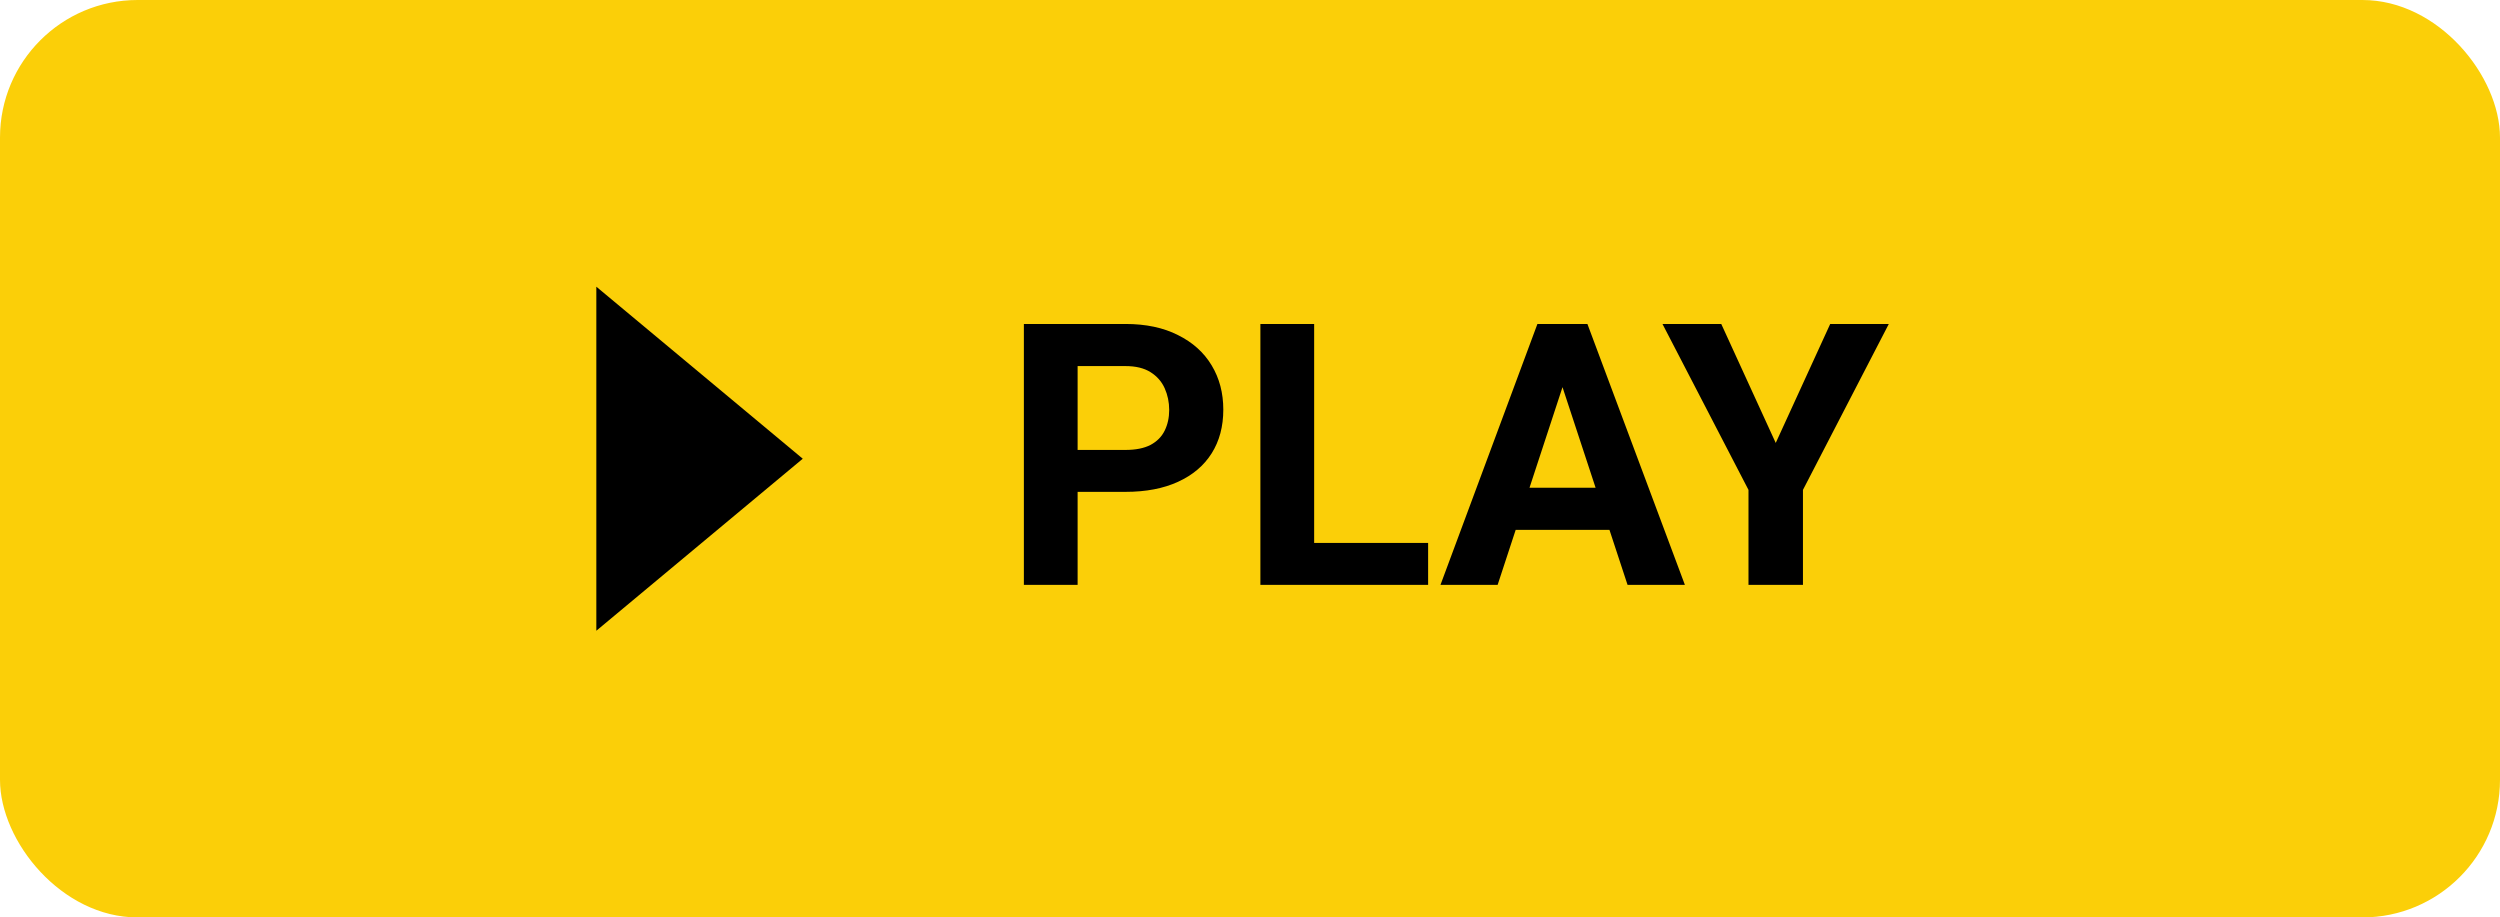 <svg width="109" height="40" viewBox="0 0 109 40" fill="none" xmlns="http://www.w3.org/2000/svg">
  <rect width="109" height="40" rx="6" fill="#FBCF08"/>
  <path fill-rule="evenodd" clip-rule="evenodd" d="M26 12.5L35 20L26 27.5L26 12.5Z" fill="black"/>
  <path d="M49.07 21.445H46.172V19.617H49.07C49.518 19.617 49.883 19.544 50.164 19.398C50.445 19.247 50.651 19.039 50.781 18.773C50.911 18.508 50.977 18.208 50.977 17.875C50.977 17.537 50.911 17.221 50.781 16.93C50.651 16.638 50.445 16.404 50.164 16.227C49.883 16.049 49.518 15.961 49.07 15.961H46.984V25.5H44.641V14.125H49.07C49.961 14.125 50.724 14.287 51.359 14.609C52 14.927 52.49 15.367 52.828 15.93C53.167 16.492 53.336 17.135 53.336 17.859C53.336 18.594 53.167 19.229 52.828 19.766C52.49 20.302 52 20.716 51.359 21.008C50.724 21.299 49.961 21.445 49.07 21.445ZM62.266 23.672V25.5H56.539V23.672H62.266ZM57.297 14.125V25.5H54.953V14.125H57.297ZM68.391 16.07L65.297 25.5H62.805L67.031 14.125H68.617L68.391 16.07ZM70.961 25.5L67.859 16.07L67.609 14.125H69.211L73.461 25.5H70.961ZM70.82 21.266V23.102H64.812V21.266H70.82ZM75.047 14.125L77.422 19.312L79.797 14.125H82.352L78.609 21.359V25.5H76.234V21.359L72.484 14.125H75.047Z" fill="black"/>
</svg>

